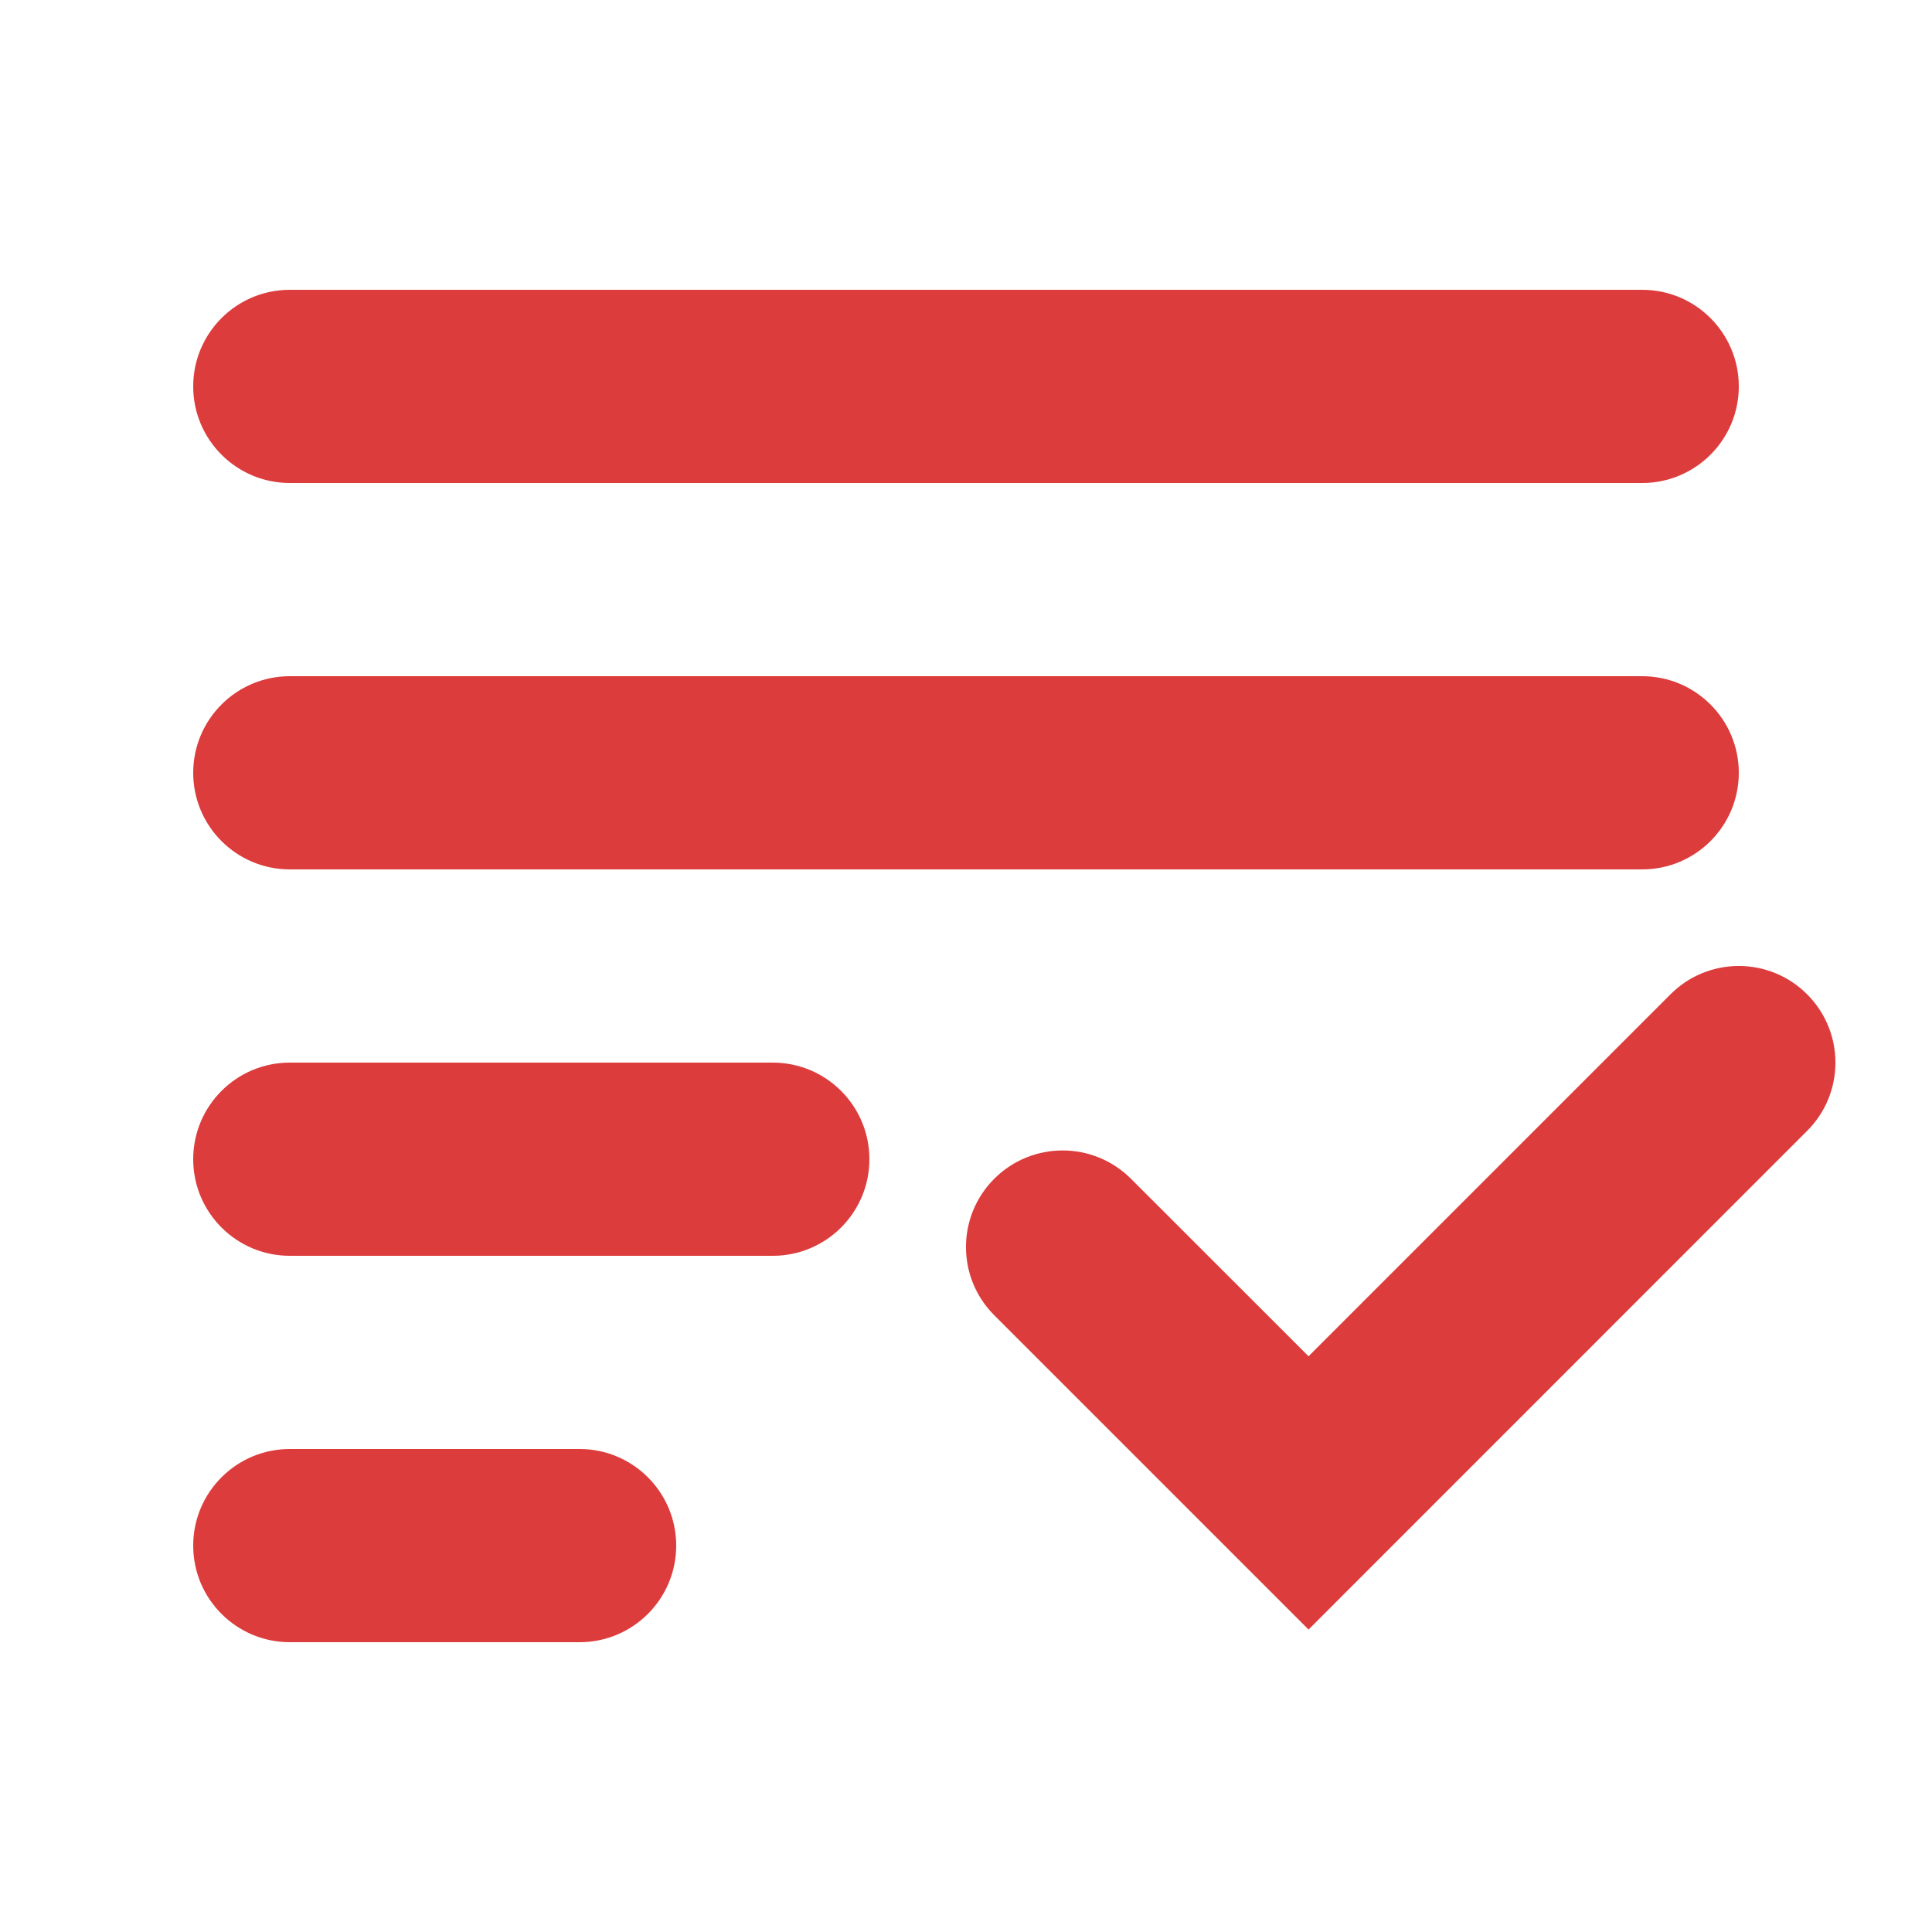 <svg width="20" height="20" viewBox="0 0 20 20" fill="none" xmlns="http://www.w3.org/2000/svg">
<path d="M2 4C2 3.448 2.448 3 3 3H17C17.552 3 18 3.448 18 4C18 4.552 17.552 5 17 5H3C2.448 5 2 4.552 2 4Z" fill="#DD3C3C"/>
<path d="M2 8C2 7.448 2.448 7 3 7H17C17.552 7 18 7.448 18 8C18 8.552 17.552 9 17 9H3C2.448 9 2 8.552 2 8Z" fill="#DD3C3C"/>
<path d="M3 11C2.448 11 2 11.448 2 12C2 12.552 2.448 13 3 13H8C8.552 13 9 12.552 9 12C9 11.448 8.552 11 8 11H3Z" fill="#DD3C3C"/>
<path d="M2 16C2 15.448 2.448 15 3 15H6C6.552 15 7 15.448 7 16C7 16.552 6.552 17 6 17H3C2.448 17 2 16.552 2 16Z" fill="#DD3C3C"/>
<path d="M18.707 11.707C19.098 11.317 19.098 10.683 18.707 10.293C18.317 9.902 17.683 9.902 17.293 10.293L13.546 14.04L11.707 12.202C11.317 11.812 10.683 11.812 10.293 12.202C9.902 12.592 9.902 13.226 10.293 13.616L13.546 16.869L18.707 11.707Z" fill="#DD3C3C"/>
</svg>
